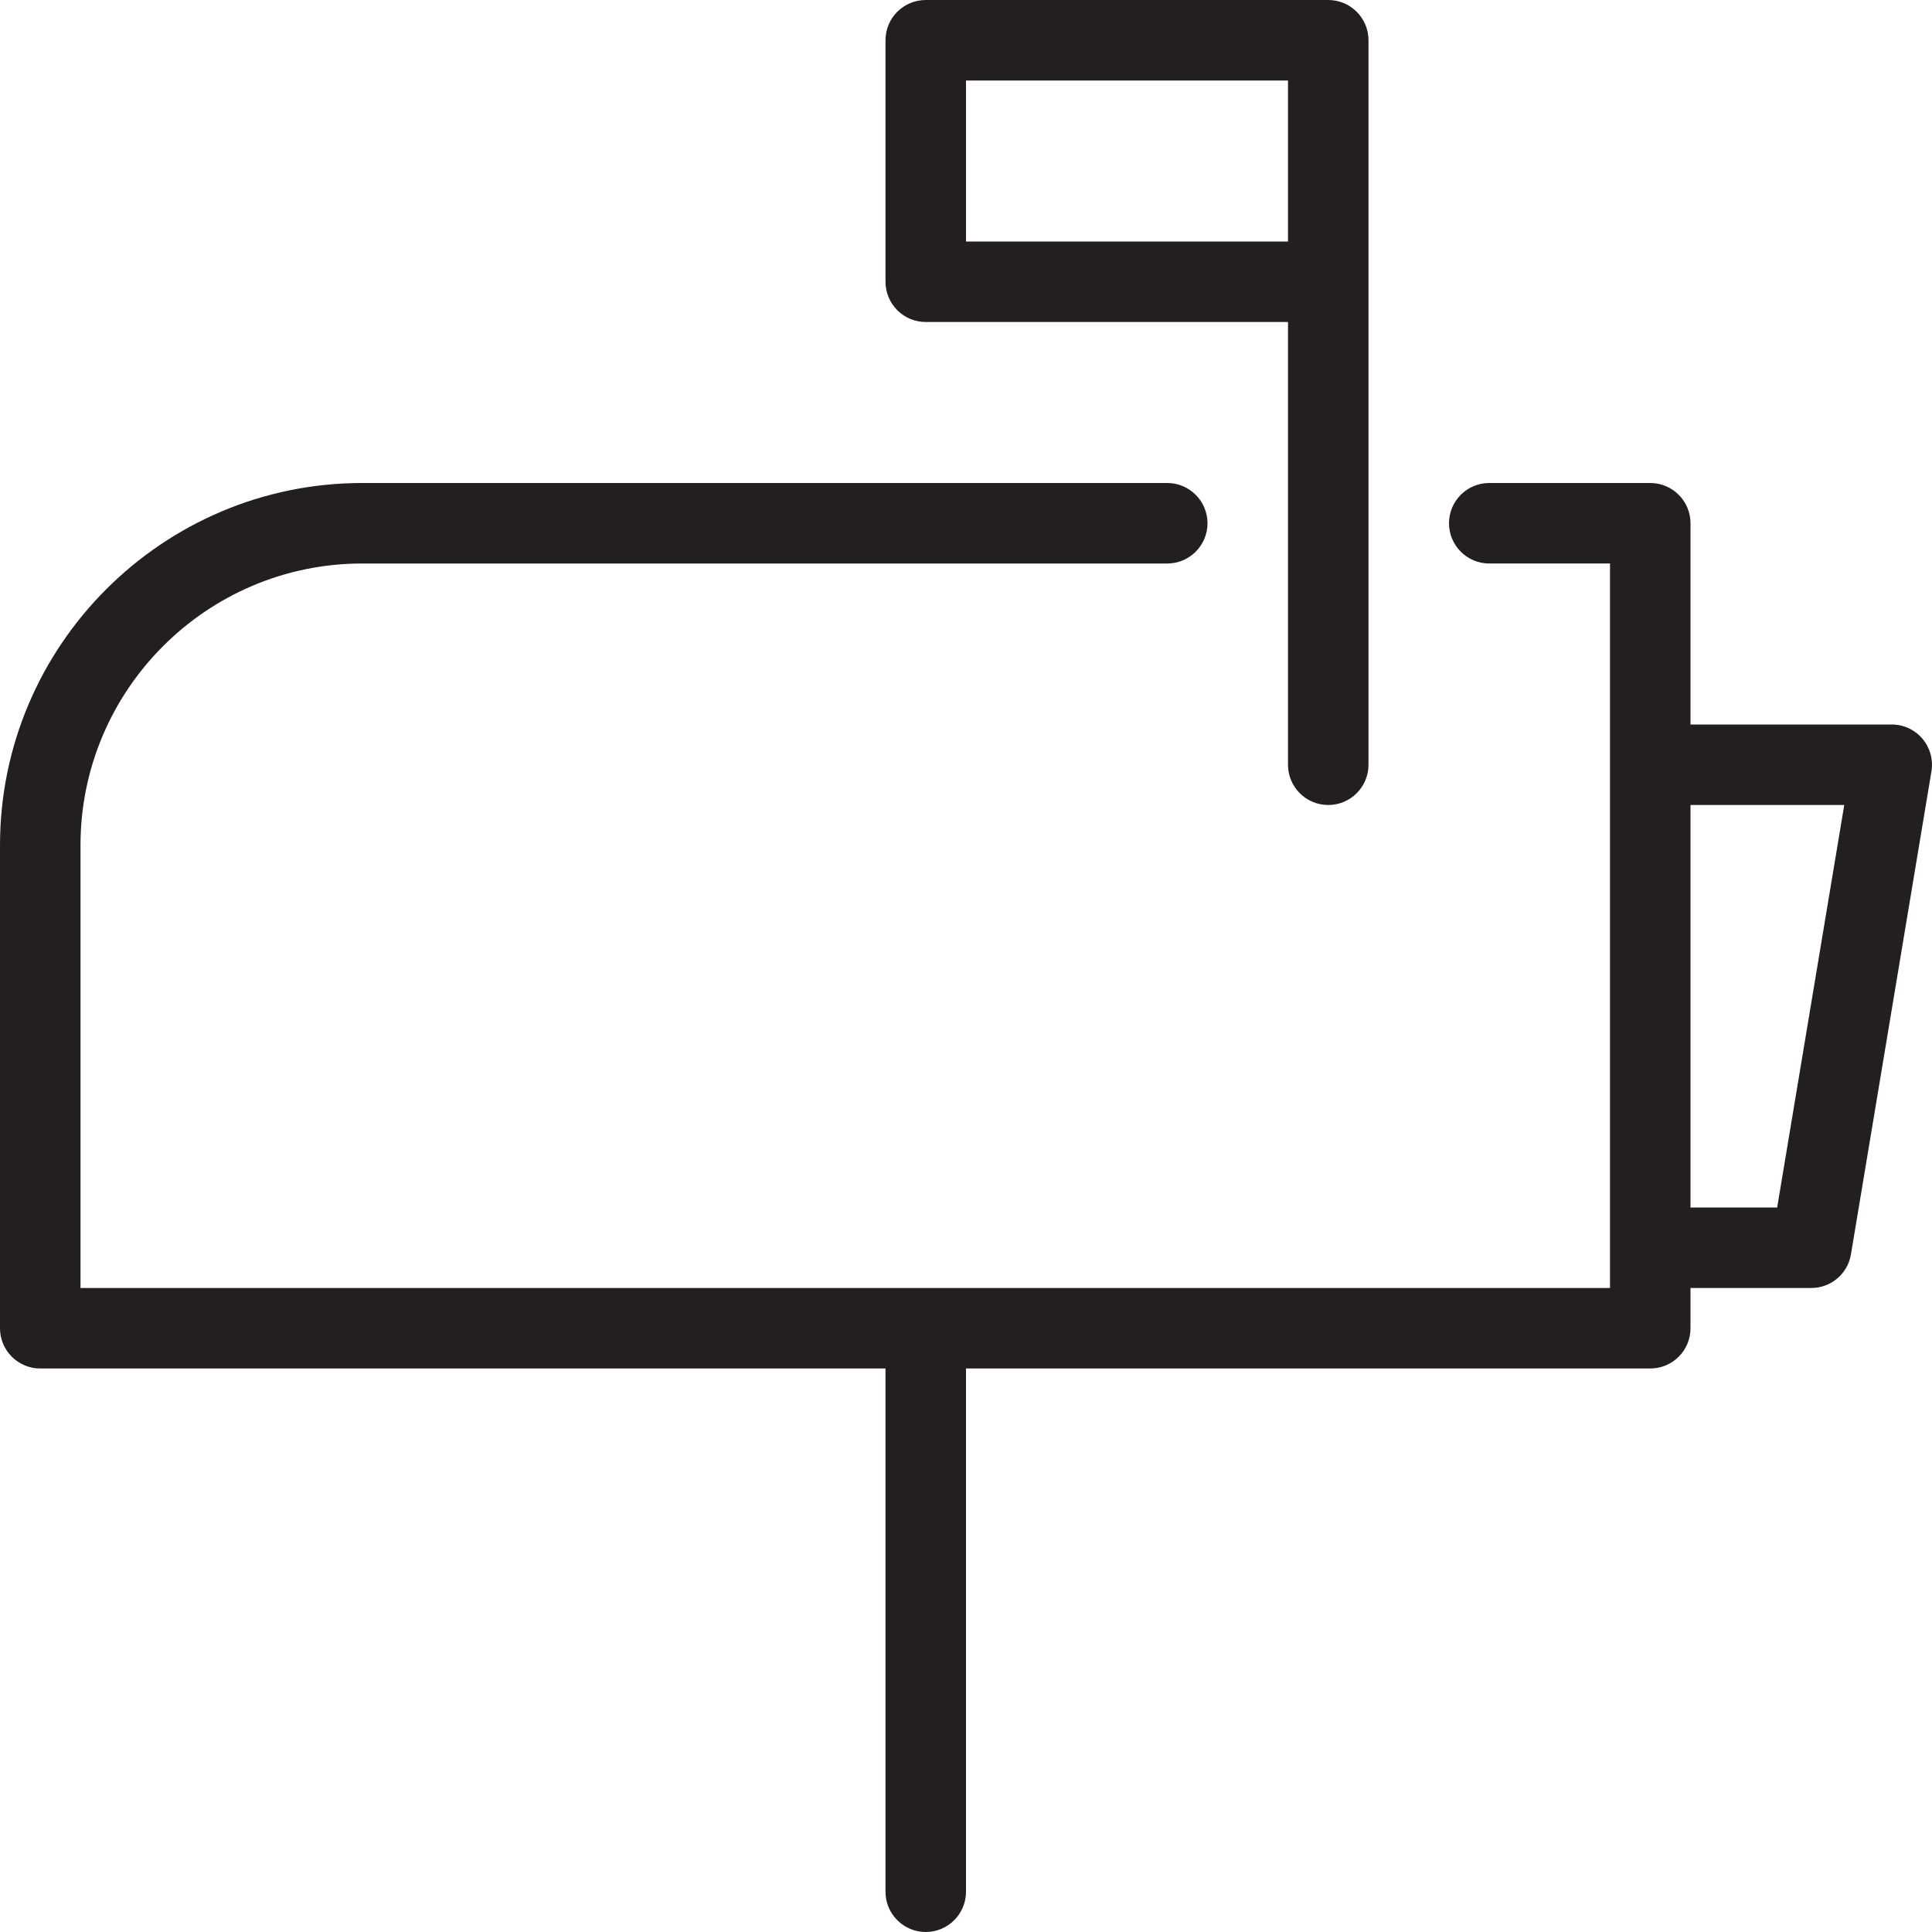 <?xml version="1.0" encoding="utf-8"?>
<!-- Generator: Adobe Illustrator 17.0.0, SVG Export Plug-In . SVG Version: 6.00 Build 0)  -->
<!DOCTYPE svg PUBLIC "-//W3C//DTD SVG 1.1//EN" "http://www.w3.org/Graphics/SVG/1.1/DTD/svg11.dtd">
<svg version="1.1" id="Layer_1" xmlns="http://www.w3.org/2000/svg" xmlns:xlink="http://www.w3.org/1999/xlink" x="0px" y="0px"
	 width="48px" height="48px" viewBox="0 0 48 48" enable-background="new 0 0 48 48" xml:space="preserve">
<g>
	<path fill="#231F20" d="M23,8h9v11c0,0.552,0.448,1,1,1s1-0.448,1-1V7V1c0-0.552-0.448-1-1-1H23c-0.552,0-1,0.448-1,1v6
		C22,7.552,22.448,8,23,8z M24,2h8v4h-8V2z"/>
	<path fill="#231F20" d="M47.763,18.354C47.573,18.129,47.294,18,47,18h-5v-5c0-0.552-0.448-1-1-1h-4c-0.552,0-1,0.448-1,1
		s0.448,1,1,1h3v5v12v1H2V21c0-3.86,3.14-7,7-7h20c0.552,0,1-0.448,1-1s-0.448-1-1-1H9c-4.962,0-9,4.038-9,9v12c0,0.552,0.448,1,1,1
		h21v13c0,0.552,0.448,1,1,1s1-0.448,1-1V34h17c0.552,0,1-0.448,1-1v-1h3c0.489,0,0.906-0.353,0.986-0.835l2-12
		C48.034,18.875,47.953,18.579,47.763,18.354z M44.153,30H42V20h3.82L44.153,30z"/>
</g>
</svg>
